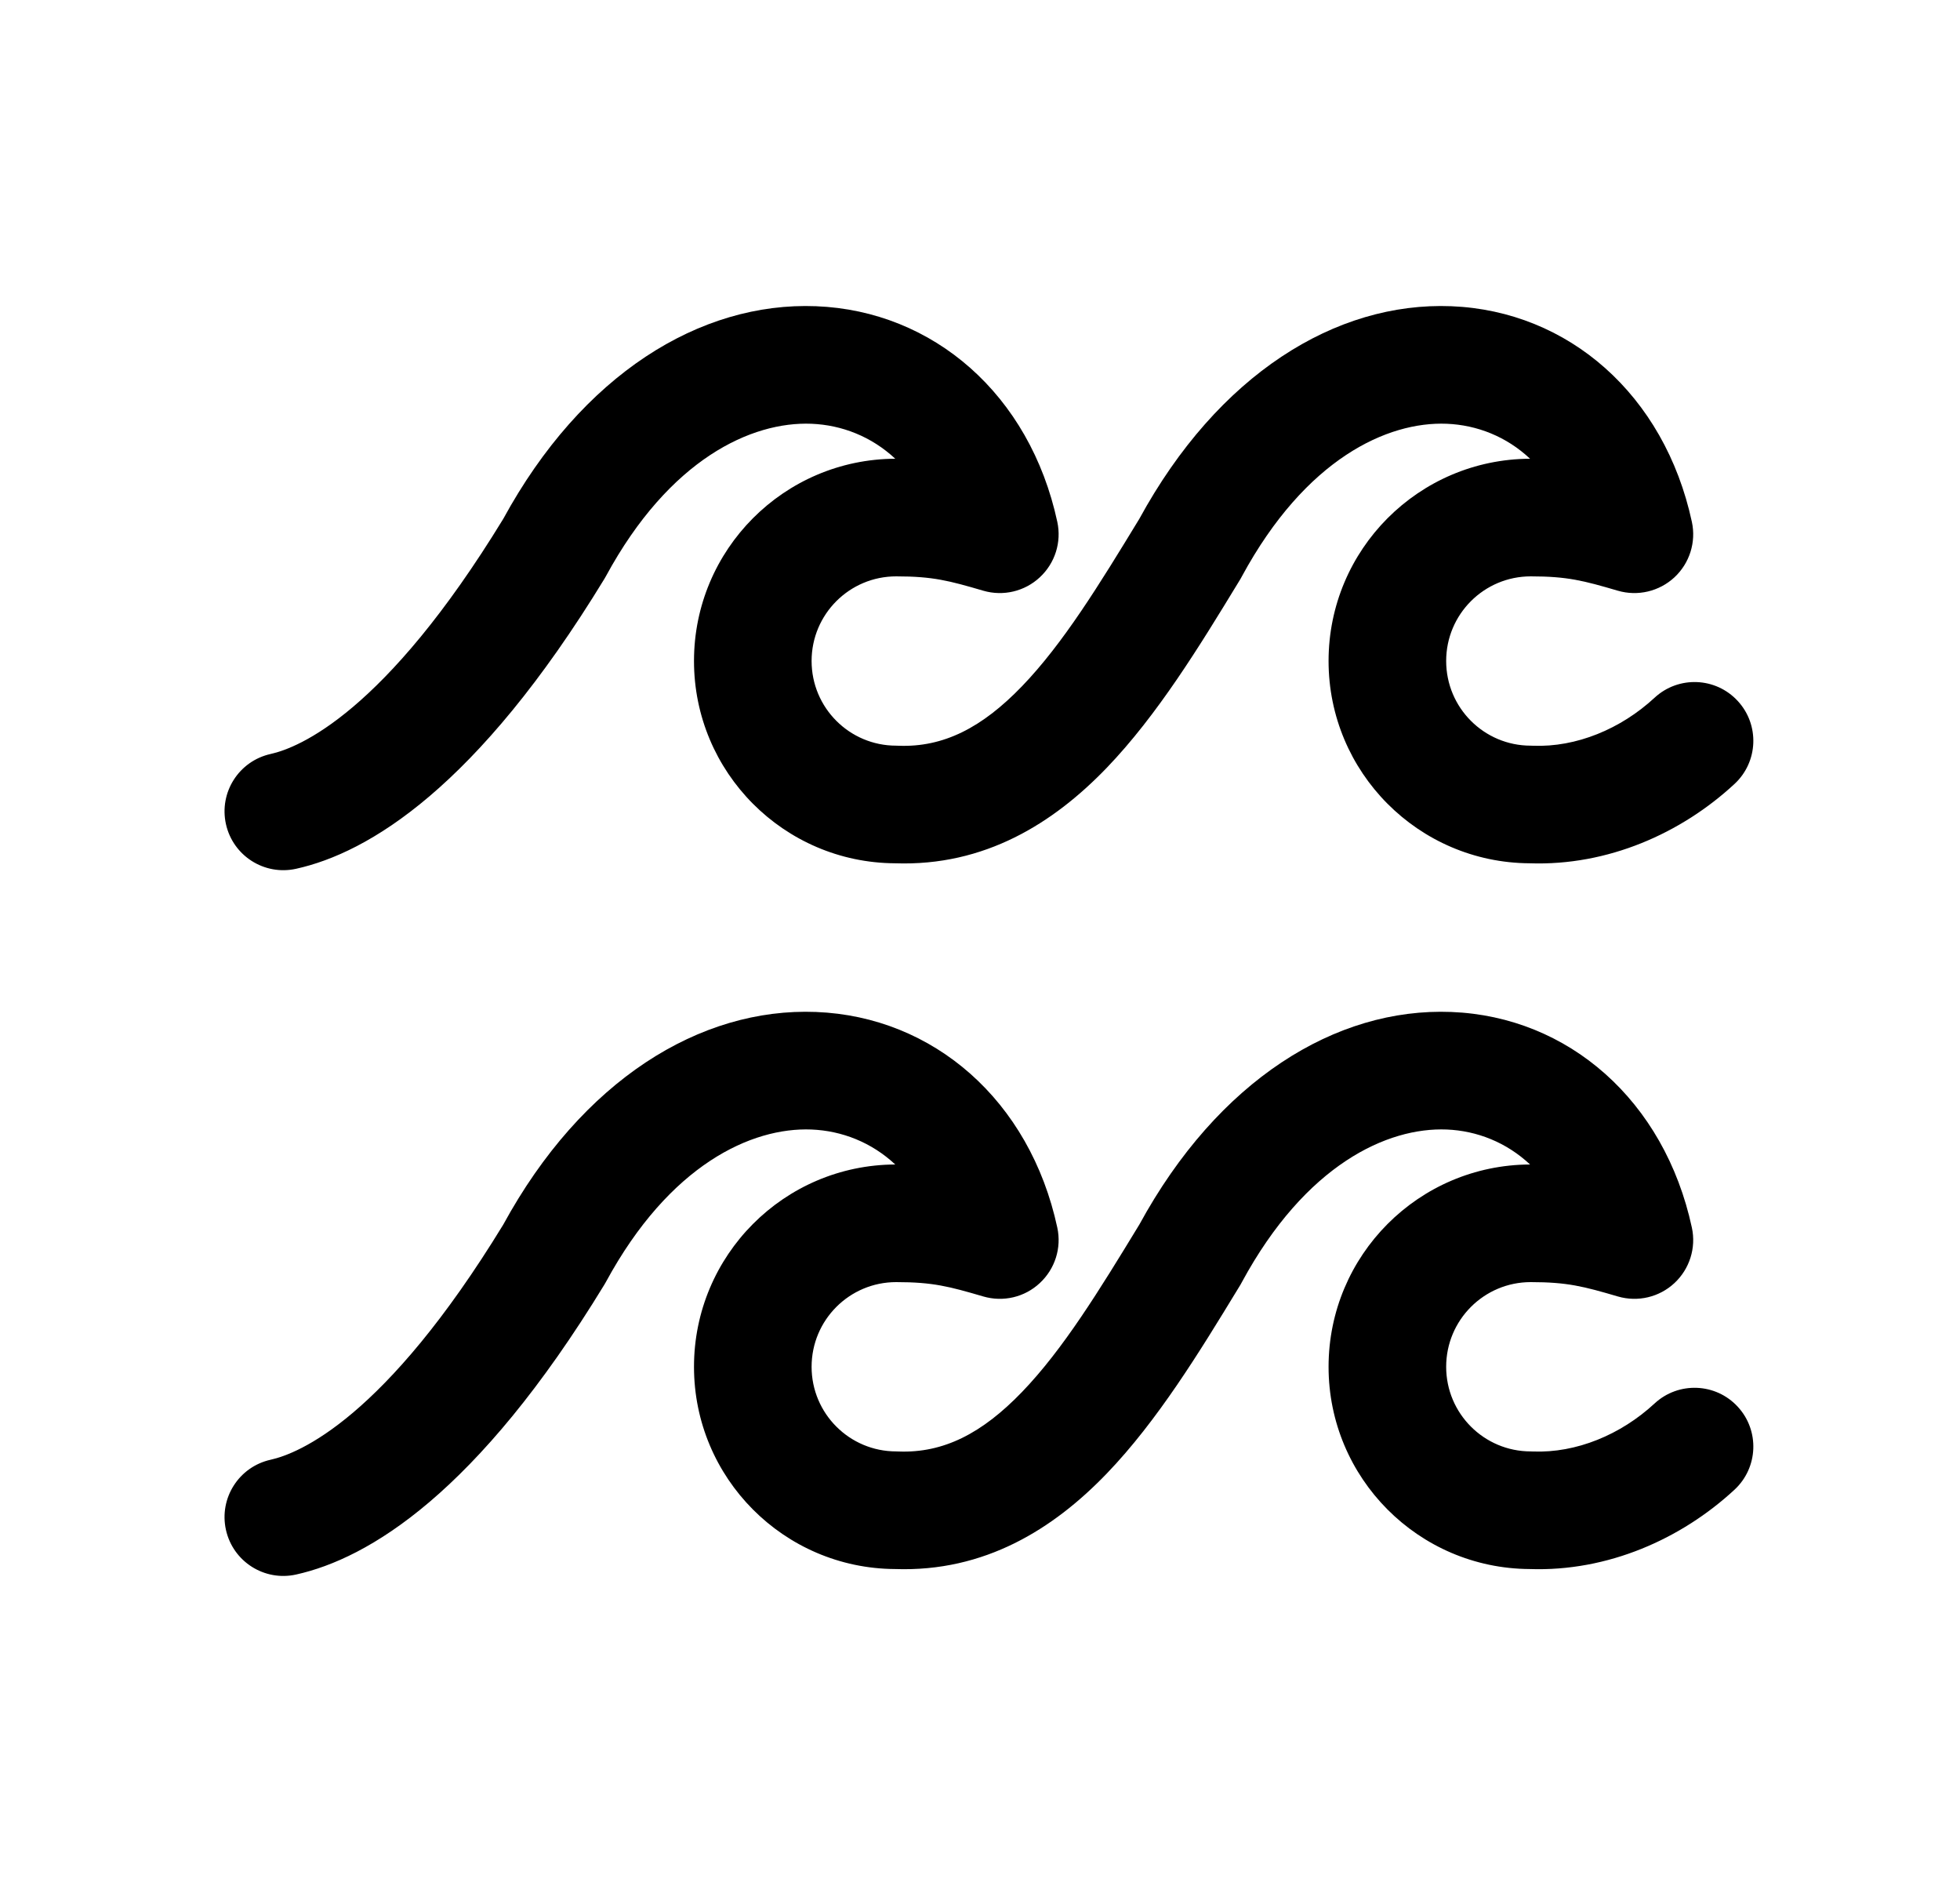 <svg width="25" height="24" viewBox="0 0 25 24" fill="none" xmlns="http://www.w3.org/2000/svg">
<path fill-rule="evenodd" clip-rule="evenodd" d="M18.453 5.404C17.698 5.374 16.655 5.848 15.841 7.349C15.835 7.36 15.829 7.371 15.823 7.382C15.811 7.402 15.799 7.422 15.787 7.441C15.304 8.234 14.764 9.118 14.116 9.792C13.436 10.498 12.561 11.049 11.416 11.009C9.999 11.001 8.852 9.849 8.852 8.429C8.852 7.009 10 5.856 11.419 5.85C11.117 5.568 10.74 5.42 10.35 5.404C9.588 5.374 8.541 5.85 7.728 7.349C7.722 7.36 7.716 7.371 7.709 7.382C6.084 10.048 4.696 10.876 3.777 11.079C3.372 11.169 2.972 10.914 2.882 10.51C2.792 10.105 3.047 9.705 3.452 9.615C3.812 9.535 4.908 9.091 6.419 6.617C7.424 4.775 8.929 3.847 10.409 3.905C11.904 3.964 13.136 5.031 13.486 6.655C13.542 6.914 13.457 7.182 13.263 7.362C13.07 7.542 12.796 7.607 12.542 7.533C12.105 7.405 11.899 7.35 11.431 7.35C10.835 7.35 10.352 7.833 10.352 8.429C10.352 9.026 10.835 9.509 11.431 9.509C11.441 9.509 11.451 9.509 11.461 9.51C12.035 9.532 12.527 9.279 13.036 8.751C13.56 8.207 14.02 7.458 14.532 6.617C15.536 4.777 17.036 3.847 18.512 3.905C20.005 3.965 21.23 5.034 21.58 6.655C21.636 6.914 21.551 7.182 21.358 7.362C21.164 7.542 20.89 7.607 20.636 7.533C20.199 7.405 19.993 7.35 19.525 7.35C18.929 7.35 18.446 7.833 18.446 8.429C18.446 9.026 18.929 9.509 19.525 9.509C19.535 9.509 19.545 9.509 19.555 9.51C20.104 9.531 20.672 9.298 21.105 8.897C21.409 8.616 21.884 8.634 22.165 8.939C22.446 9.243 22.427 9.717 22.123 9.998C21.445 10.626 20.508 11.044 19.51 11.009C18.093 11.001 16.946 9.849 16.946 8.429C16.946 7.008 18.096 5.855 19.516 5.85C19.215 5.567 18.84 5.42 18.453 5.404Z" fill="black"/>
<path fill-rule="evenodd" clip-rule="evenodd" d="M18.453 14.404C17.698 14.374 16.655 14.848 15.841 16.349C15.835 16.36 15.829 16.371 15.823 16.382C15.811 16.402 15.799 16.422 15.787 16.441C15.304 17.234 14.764 18.119 14.116 18.792C13.436 19.498 12.561 20.049 11.416 20.009C9.999 20.001 8.852 18.849 8.852 17.43C8.852 16.009 10 14.856 11.419 14.85C11.117 14.568 10.74 14.42 10.35 14.404C9.588 14.374 8.541 14.85 7.728 16.349C7.722 16.36 7.716 16.371 7.709 16.382C6.084 19.048 4.696 19.875 3.777 20.079C3.372 20.169 2.972 19.914 2.882 19.51C2.792 19.105 3.047 18.705 3.452 18.615C3.812 18.535 4.908 18.091 6.419 15.617C7.424 13.775 8.929 12.847 10.409 12.905C11.904 12.964 13.136 14.031 13.486 15.655C13.542 15.914 13.457 16.182 13.263 16.362C13.07 16.543 12.796 16.607 12.542 16.533C12.105 16.405 11.899 16.35 11.431 16.35C10.835 16.35 10.352 16.833 10.352 17.43C10.352 18.026 10.835 18.509 11.431 18.509C11.441 18.509 11.451 18.509 11.461 18.51C12.035 18.532 12.527 18.279 13.036 17.751C13.56 17.207 14.02 16.458 14.532 15.617C15.536 13.777 17.036 12.847 18.512 12.905C20.005 12.964 21.23 14.034 21.58 15.655C21.636 15.914 21.551 16.182 21.358 16.362C21.164 16.543 20.89 16.607 20.636 16.533C20.199 16.405 19.993 16.35 19.525 16.35C18.929 16.35 18.446 16.833 18.446 17.43C18.446 18.026 18.929 18.509 19.525 18.509C19.535 18.509 19.545 18.509 19.555 18.51C20.104 18.531 20.672 18.298 21.105 17.897C21.409 17.616 21.884 17.634 22.165 17.939C22.446 18.243 22.427 18.717 22.123 18.998C21.445 19.625 20.508 20.044 19.51 20.009C18.093 20.001 16.946 18.849 16.946 17.43C16.946 16.008 18.096 14.855 19.516 14.85C19.215 14.568 18.84 14.42 18.453 14.404Z" fill="black"/>
</svg>